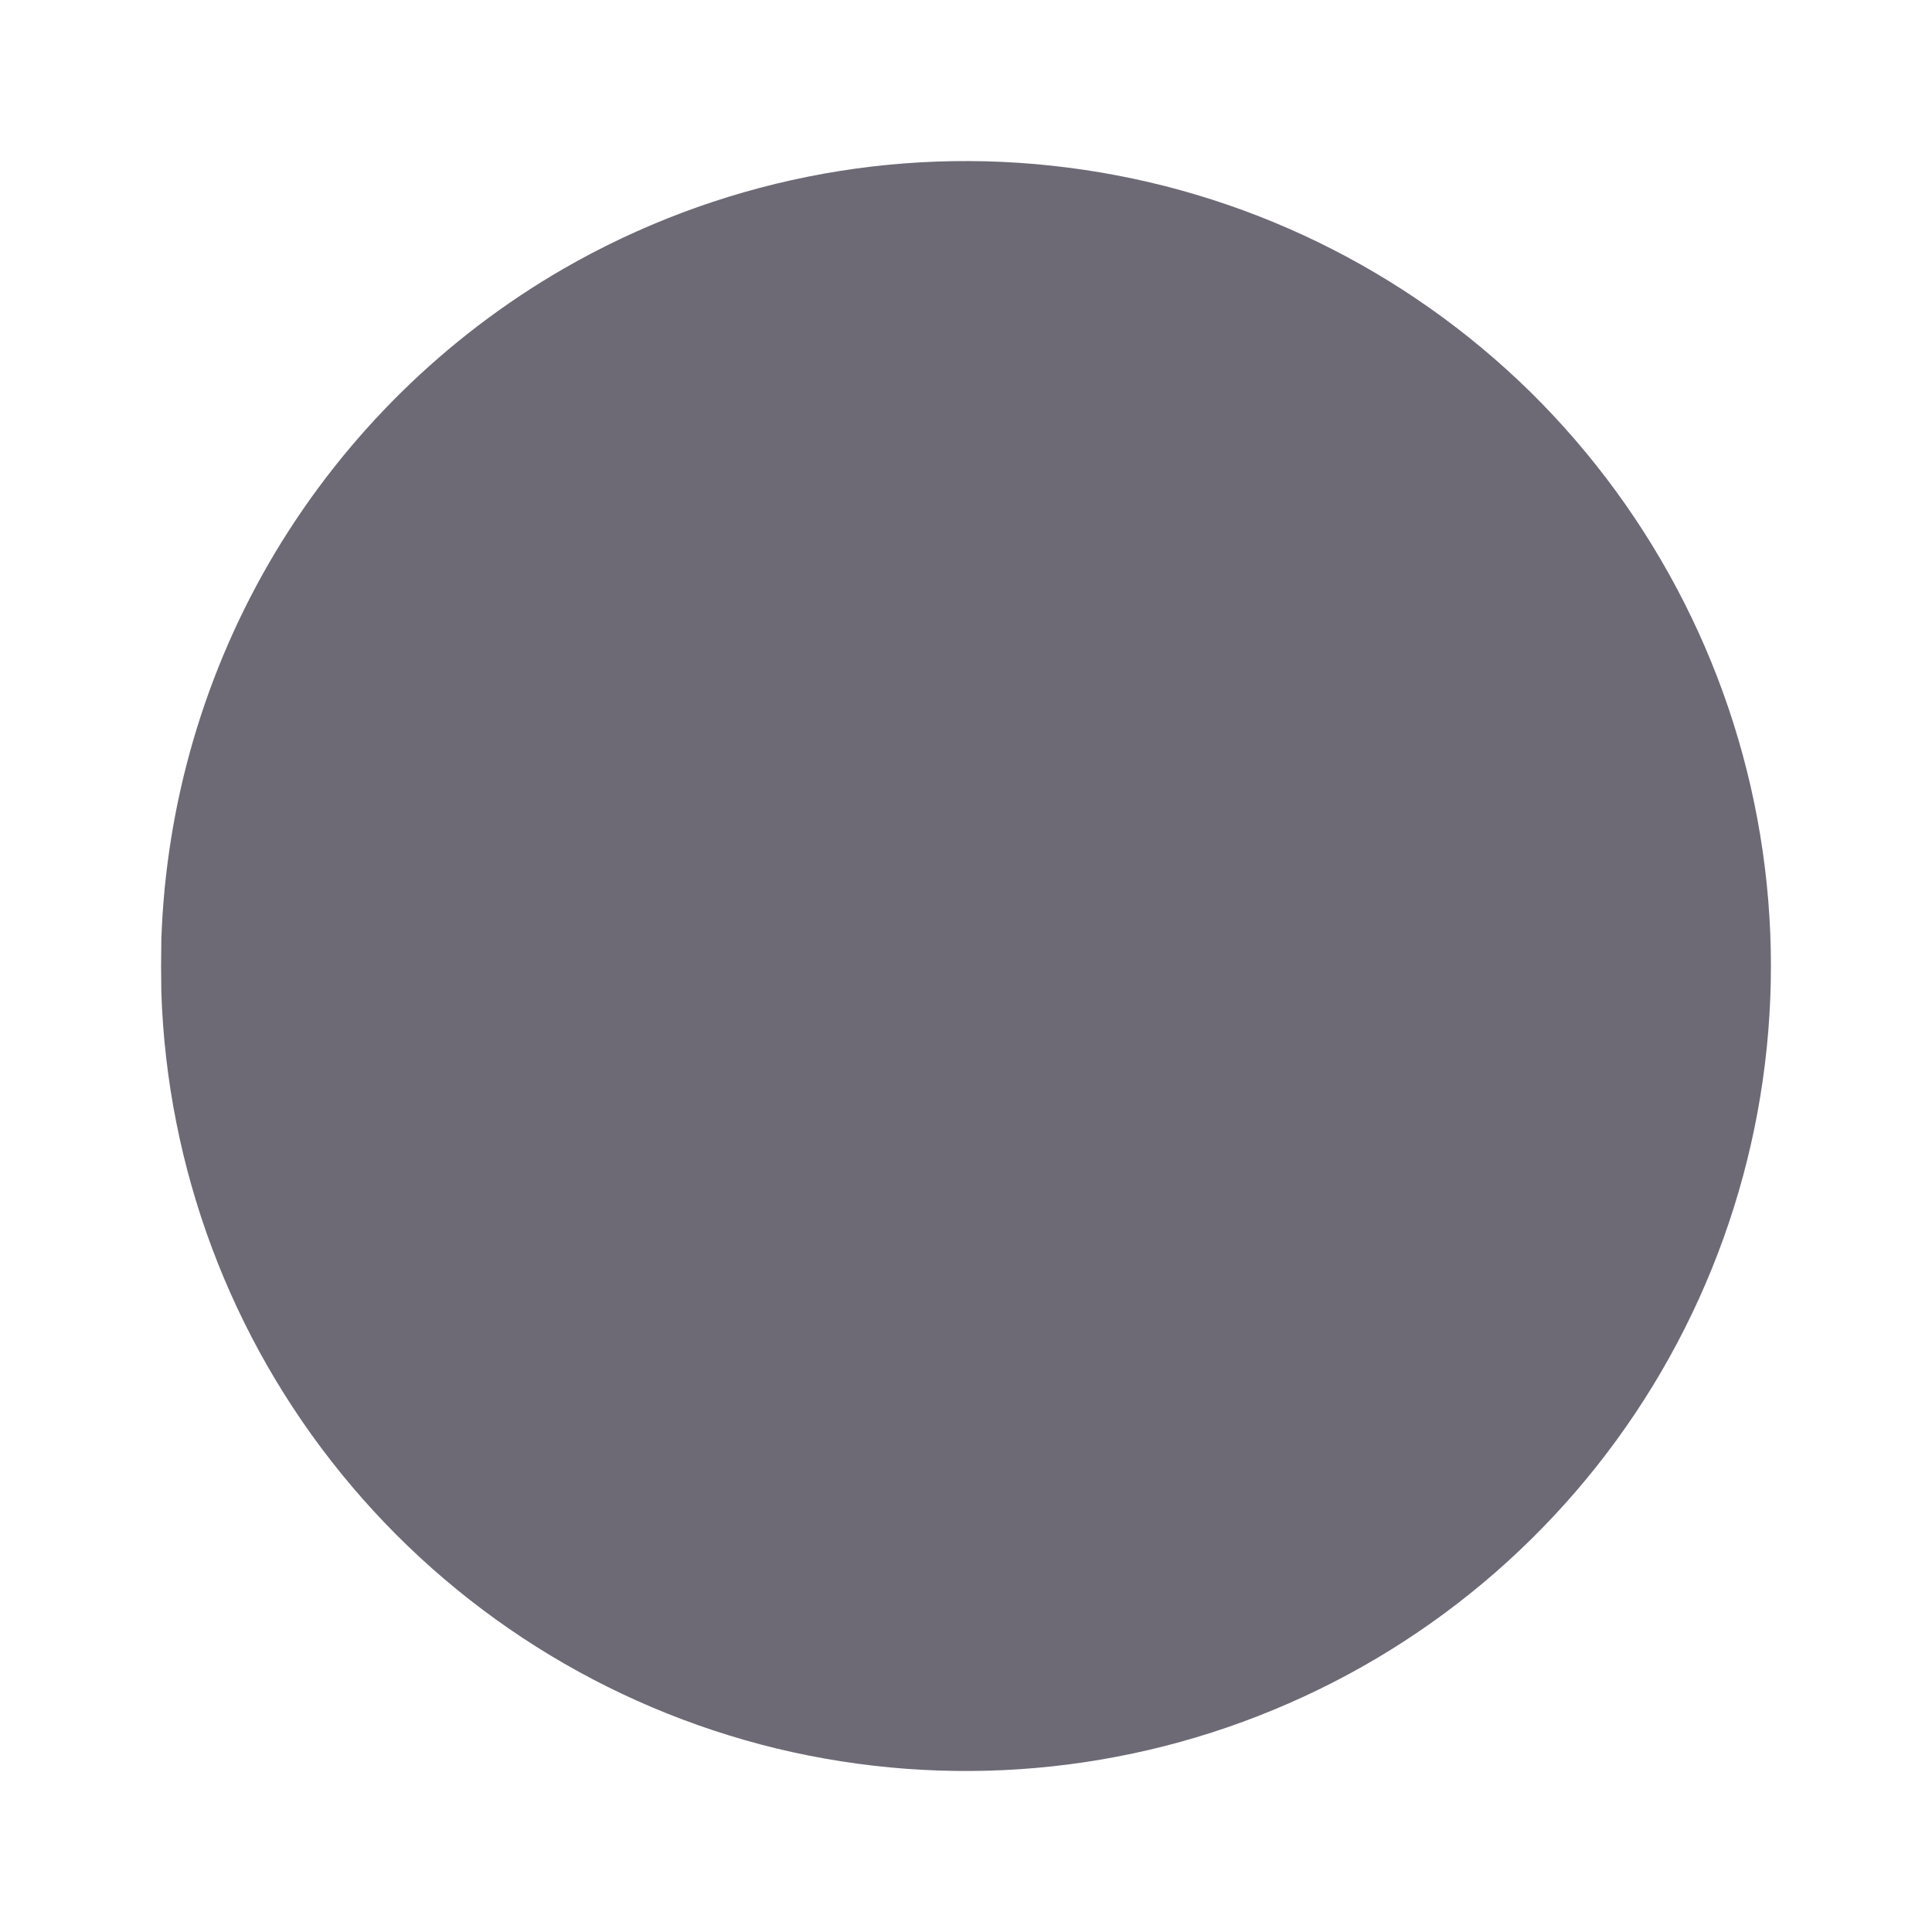 <svg width="8" height="8" viewBox="0 0 8 8" fill="none" xmlns="http://www.w3.org/2000/svg">
<g id="Icon" clip-path="url(#clip0_4_95170)">
<path id="Vector" d="M2.333 1.113C2.965 0.749 3.698 0.601 4.422 0.694C5.145 0.786 5.818 1.113 6.338 1.624C6.857 2.136 7.195 2.803 7.299 3.525C7.403 4.247 7.267 4.983 6.913 5.62C6.559 6.257 6.005 6.761 5.337 7.053C4.669 7.346 3.924 7.411 3.215 7.24C2.507 7.068 1.874 6.669 1.414 6.103C0.954 5.538 0.692 4.837 0.668 4.108L0.667 4L0.668 3.892C0.687 3.325 0.849 2.773 1.14 2.287C1.432 1.801 1.842 1.397 2.333 1.113Z" fill="#2F2B3D" fill-opacity="0.7"/>
</g>
<defs>
<clipPath id="clip0_4_95170">
<rect width="8" height="8" fill="white"/>
</clipPath>
</defs>
</svg>
